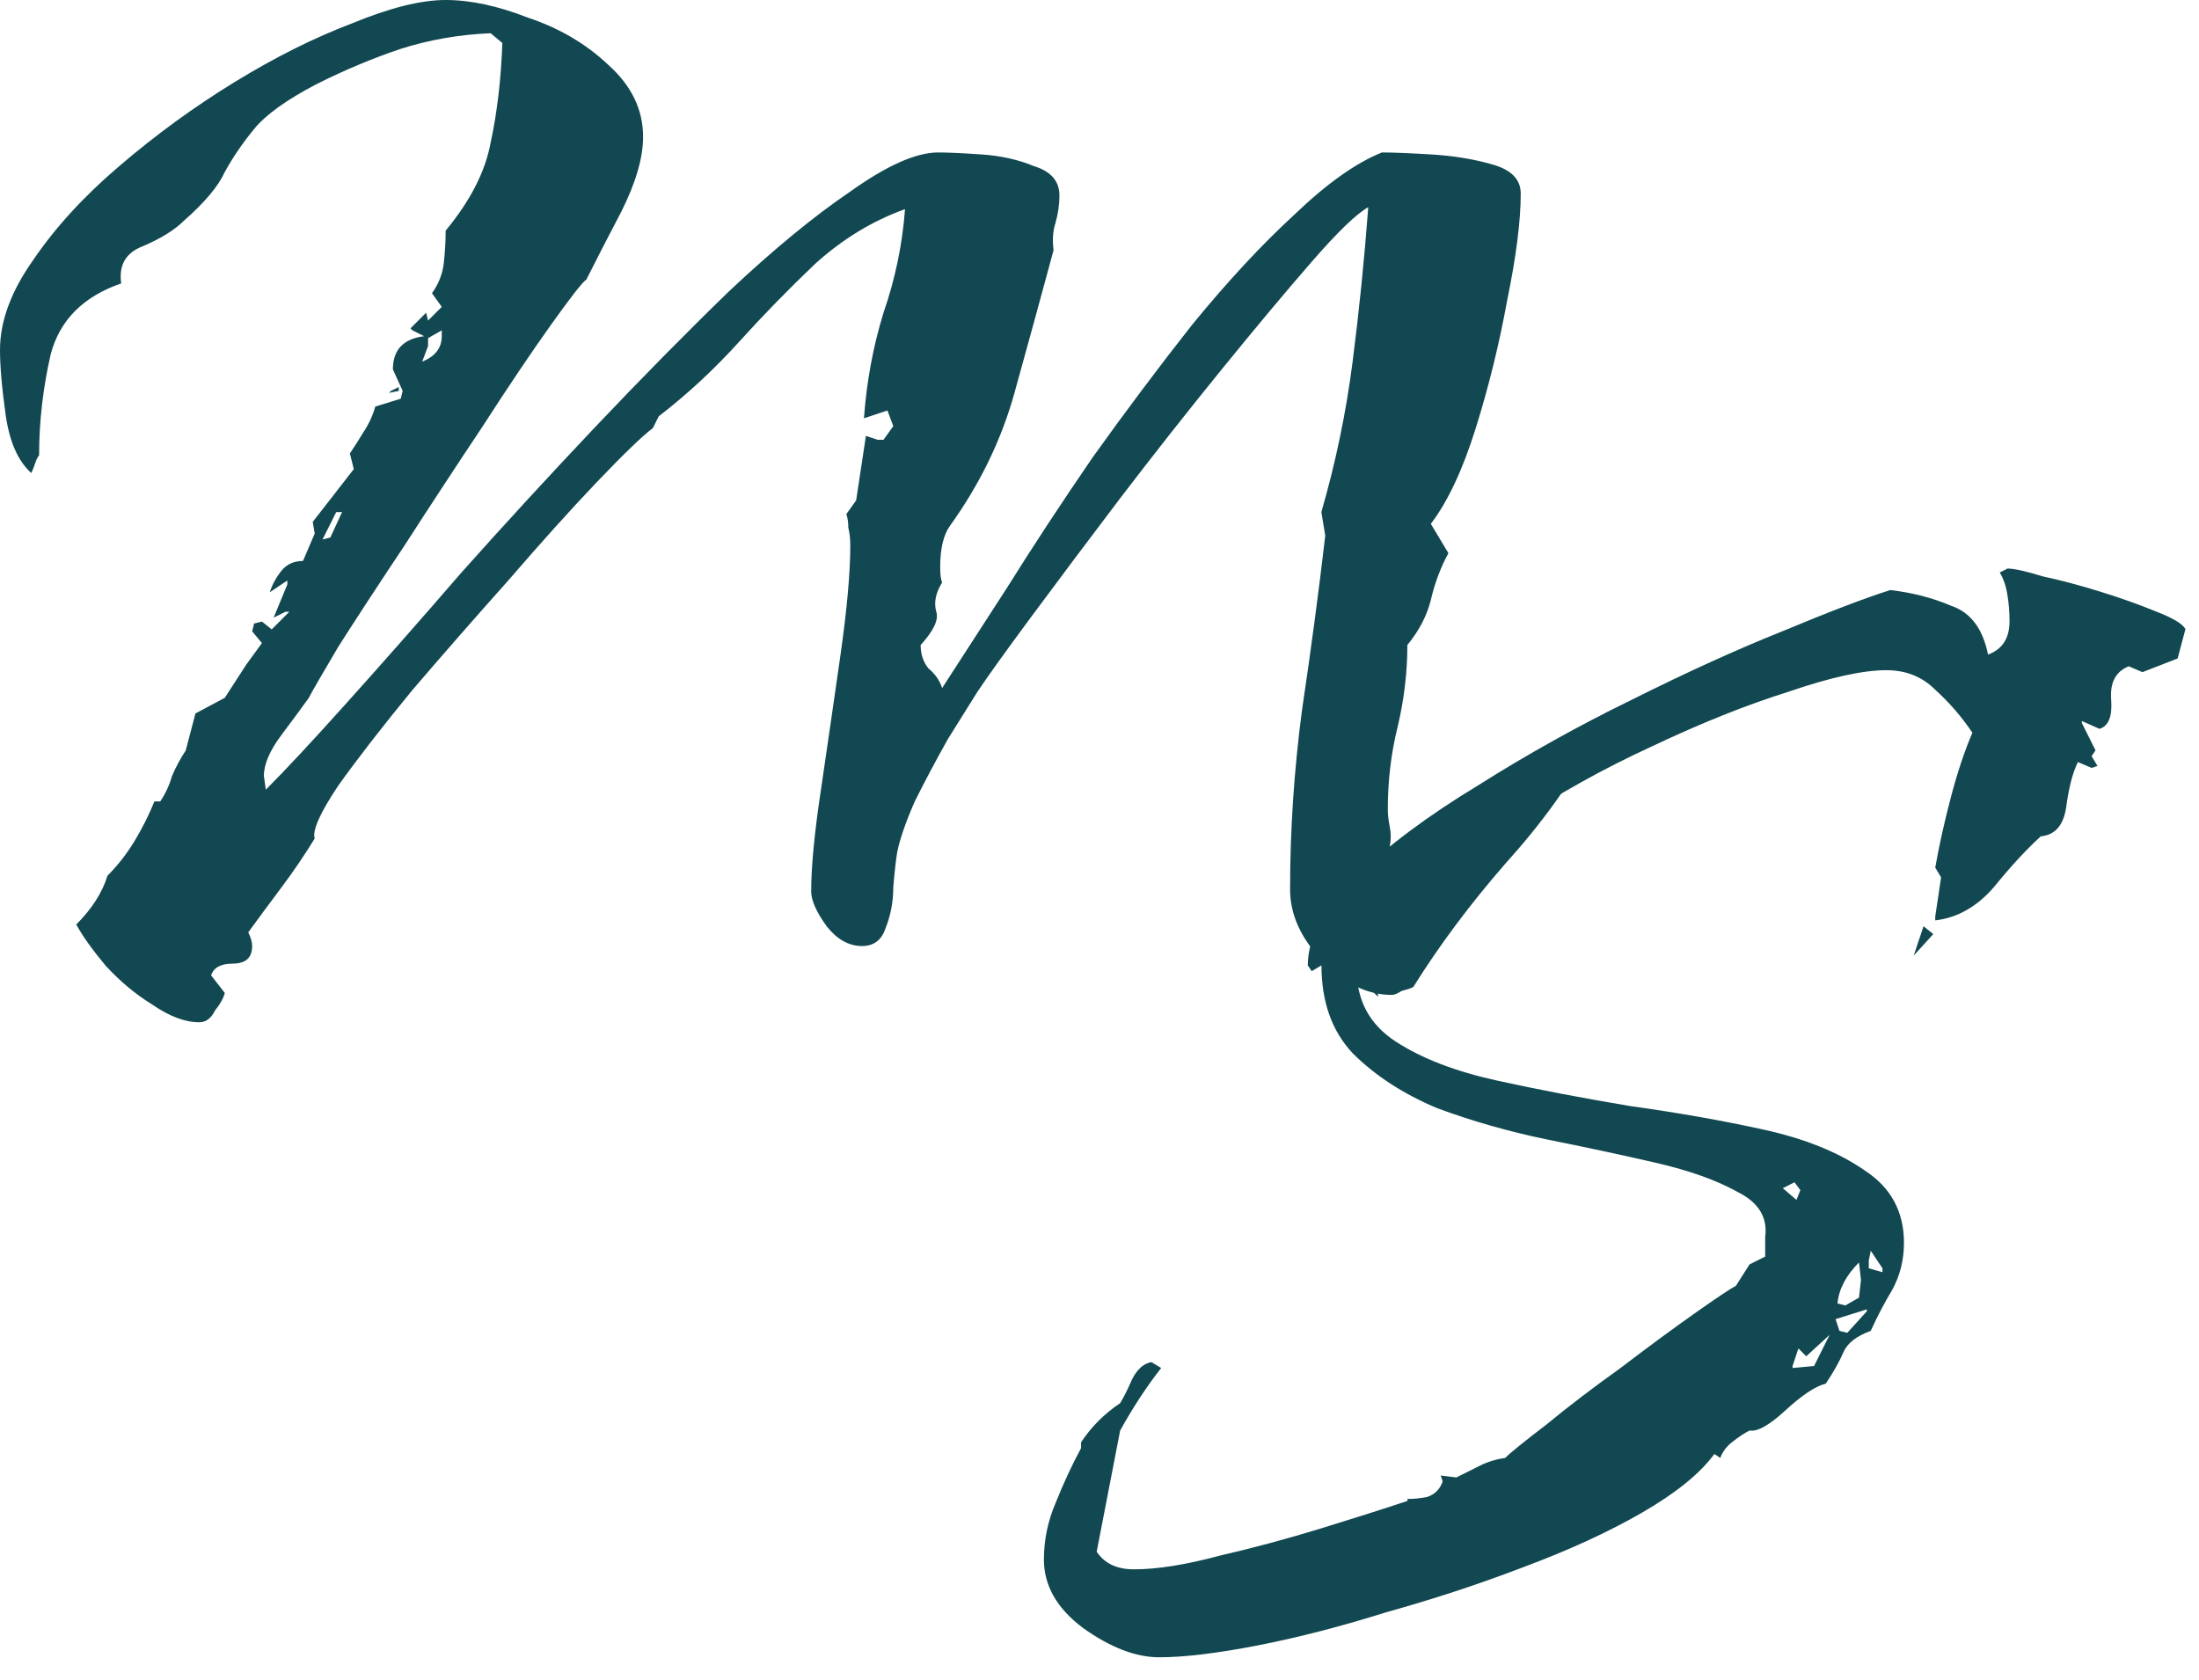<svg width="72" height="55" viewBox="0 0 72 55" fill="none" xmlns="http://www.w3.org/2000/svg">
<path d="M6.528 33.472C6.059 33.472 5.547 33.28 4.992 32.896C4.437 32.555 3.925 32.128 3.456 31.616C3.029 31.104 2.709 30.656 2.496 30.272C3.008 29.76 3.349 29.227 3.52 28.672C3.861 28.331 4.16 27.947 4.416 27.52C4.672 27.093 4.885 26.667 5.056 26.24H5.248C5.419 25.984 5.547 25.707 5.632 25.408C5.76 25.109 5.909 24.832 6.08 24.576L6.4 23.36L7.36 22.848L8.064 21.76L8.576 21.056L8.256 20.672L8.32 20.416L8.576 20.352L8.896 20.608L9.472 20.032H9.344L8.96 20.224L9.408 19.136V19.008L8.832 19.392C8.917 19.136 9.045 18.901 9.216 18.688C9.387 18.475 9.621 18.368 9.92 18.368L10.304 17.472L10.24 17.088L11.584 15.36L11.456 14.848C11.627 14.592 11.776 14.357 11.904 14.144C12.075 13.888 12.203 13.611 12.288 13.312L13.12 13.056L13.184 12.8L12.864 12.096C12.864 11.456 13.205 11.093 13.888 11.008L13.504 10.816L13.44 10.752L13.952 10.24L14.016 10.496L14.464 10.048L14.144 9.6C14.357 9.301 14.485 8.981 14.528 8.64C14.571 8.256 14.592 7.893 14.592 7.552C15.403 6.571 15.893 5.611 16.064 4.672C16.277 3.691 16.405 2.603 16.448 1.408L16.064 1.088C15.04 1.131 14.059 1.301 13.12 1.6C12.224 1.899 11.307 2.283 10.368 2.752C9.387 3.264 8.704 3.755 8.32 4.224C7.936 4.693 7.616 5.163 7.36 5.632C7.147 6.101 6.699 6.635 6.016 7.232C5.717 7.531 5.269 7.808 4.672 8.064C4.117 8.277 3.883 8.683 3.968 9.28C2.731 9.707 1.963 10.475 1.664 11.584C1.408 12.693 1.28 13.803 1.28 14.912C1.237 14.955 1.195 15.04 1.152 15.168C1.109 15.296 1.067 15.403 1.024 15.488C0.597 15.104 0.32 14.485 0.192 13.632C0.064 12.736 0 12.011 0 11.456C0 10.517 0.363 9.536 1.088 8.512C1.813 7.445 2.752 6.421 3.904 5.44C5.099 4.416 6.357 3.499 7.68 2.688C9.003 1.877 10.283 1.237 11.52 0.768C12.757 0.256 13.781 0 14.592 0C15.403 0 16.299 0.192 17.28 0.576C18.304 0.917 19.179 1.429 19.904 2.112C20.672 2.795 21.056 3.584 21.056 4.48C21.056 5.163 20.821 5.973 20.352 6.912C19.883 7.808 19.499 8.555 19.2 9.152C19.072 9.237 18.688 9.728 18.048 10.624C17.408 11.52 16.661 12.629 15.808 13.952C14.955 15.232 14.101 16.533 13.248 17.856C12.395 19.136 11.669 20.245 11.072 21.184C10.517 22.123 10.197 22.677 10.112 22.848C9.899 23.147 9.6 23.552 9.216 24.064C8.832 24.576 8.64 25.024 8.64 25.408L8.704 25.856C9.344 25.216 10.219 24.277 11.328 23.04C12.48 21.76 13.739 20.331 15.104 18.752C16.512 17.173 17.963 15.595 19.456 14.016C20.992 12.395 22.464 10.901 23.872 9.536C25.323 8.171 26.645 7.083 27.84 6.272C29.035 5.419 29.995 4.992 30.72 4.992C31.019 4.992 31.488 5.013 32.128 5.056C32.768 5.099 33.344 5.227 33.856 5.44C34.411 5.611 34.688 5.931 34.688 6.4C34.688 6.699 34.645 6.997 34.56 7.296C34.475 7.552 34.453 7.851 34.496 8.192C34.069 9.771 33.643 11.328 33.216 12.864C32.789 14.4 32.085 15.851 31.104 17.216C30.891 17.515 30.784 17.963 30.784 18.56C30.784 18.816 30.805 18.987 30.848 19.072C30.635 19.413 30.571 19.733 30.656 20.032C30.741 20.288 30.571 20.651 30.144 21.12C30.144 21.419 30.229 21.675 30.4 21.888C30.613 22.059 30.763 22.272 30.848 22.528C31.403 21.675 32.107 20.587 32.96 19.264C33.813 17.899 34.752 16.469 35.776 14.976C36.843 13.483 37.931 12.032 39.04 10.624C40.192 9.216 41.301 8.021 42.368 7.04C43.435 6.016 44.395 5.333 45.248 4.992C45.589 4.992 46.123 5.013 46.848 5.056C47.573 5.099 48.235 5.205 48.832 5.376C49.472 5.547 49.792 5.867 49.792 6.336C49.792 7.232 49.643 8.405 49.344 9.856C49.088 11.264 48.747 12.651 48.32 14.016C47.893 15.381 47.403 16.427 46.848 17.152L47.424 18.112C47.168 18.581 46.976 19.093 46.848 19.648C46.72 20.16 46.464 20.651 46.08 21.12C46.08 22.016 45.973 22.912 45.76 23.808C45.547 24.661 45.44 25.557 45.44 26.496C45.44 26.667 45.461 26.859 45.504 27.072C45.547 27.285 45.547 27.499 45.504 27.712L45.888 28.544C46.187 28.459 46.485 28.352 46.784 28.224C47.083 28.053 47.296 27.819 47.424 27.52L47.808 27.456H48.32C48.917 26.901 49.515 26.368 50.112 25.856C50.752 25.301 51.349 24.747 51.904 24.192L52.096 24.384C51.413 25.664 50.475 26.965 49.28 28.288C48.128 29.611 47.125 30.955 46.272 32.32C46.187 32.363 46.059 32.405 45.888 32.448C45.76 32.533 45.653 32.576 45.568 32.576C44.757 32.576 43.989 32.192 43.264 31.424C42.581 30.699 42.24 29.931 42.24 29.12C42.24 27.2 42.368 25.259 42.624 23.296C42.923 21.291 43.179 19.371 43.392 17.536L43.264 16.768C43.733 15.147 44.075 13.504 44.288 11.84C44.501 10.176 44.672 8.491 44.8 6.784C44.416 6.997 43.797 7.595 42.944 8.576C42.091 9.557 41.109 10.731 40 12.096C38.891 13.461 37.781 14.869 36.672 16.32C35.605 17.728 34.645 19.008 33.792 20.16C32.939 21.312 32.341 22.144 32 22.656C31.787 22.997 31.467 23.509 31.04 24.192C30.656 24.875 30.293 25.557 29.952 26.24C29.653 26.923 29.461 27.477 29.376 27.904C29.333 28.16 29.291 28.544 29.248 29.056C29.248 29.525 29.163 29.973 28.992 30.4C28.864 30.784 28.608 30.976 28.224 30.976C27.797 30.976 27.413 30.763 27.072 30.336C26.731 29.867 26.56 29.483 26.56 29.184C26.56 28.373 26.667 27.264 26.88 25.856C27.093 24.405 27.307 22.933 27.52 21.44C27.733 19.947 27.84 18.752 27.84 17.856C27.84 17.643 27.819 17.451 27.776 17.28C27.776 17.109 27.755 16.96 27.712 16.832L28.032 16.384L28.352 14.272L28.736 14.4H28.928L29.248 13.952L29.056 13.44L28.288 13.696C28.373 12.501 28.587 11.349 28.928 10.24C29.312 9.131 29.547 8 29.632 6.848C28.565 7.232 27.584 7.829 26.688 8.64C25.835 9.451 25.003 10.304 24.192 11.2C23.381 12.096 22.507 12.907 21.568 13.632L21.376 14.016C21.035 14.272 20.416 14.869 19.52 15.808C18.667 16.704 17.707 17.771 16.64 19.008C15.573 20.203 14.528 21.397 13.504 22.592C12.523 23.787 11.712 24.832 11.072 25.728C10.475 26.624 10.219 27.2 10.304 27.456C9.963 28.011 9.6 28.544 9.216 29.056C8.832 29.568 8.469 30.059 8.128 30.528C8.213 30.699 8.256 30.848 8.256 30.976C8.256 31.36 8.043 31.552 7.616 31.552C7.232 31.552 6.997 31.68 6.912 31.936L7.36 32.512C7.317 32.683 7.211 32.875 7.04 33.088C6.912 33.344 6.741 33.472 6.528 33.472ZM13.824 11.84C14.251 11.669 14.464 11.392 14.464 11.008V10.816L14.016 11.072V11.328L13.824 11.84ZM12.736 12.864L12.8 12.8L13.056 12.672V12.8L12.736 12.864ZM10.56 17.664L10.816 17.6L11.2 16.768H11.008L10.56 17.664ZM52.608 24L52.224 23.872L52.544 23.36L52.672 23.296L52.8 23.488L52.608 24Z" fill="#124851"/>
<path d="M37.956 54.264C37.188 54.264 36.356 53.944 35.46 53.304C34.606 52.664 34.18 51.917 34.18 51.064C34.18 50.424 34.308 49.805 34.564 49.208C34.82 48.568 35.097 47.971 35.396 47.416V47.224C35.737 46.712 36.164 46.285 36.676 45.944C36.804 45.731 36.932 45.475 37.06 45.176C37.23 44.835 37.444 44.643 37.7 44.6L38.02 44.792C37.55 45.389 37.102 46.072 36.676 46.84L35.908 50.808C36.164 51.192 36.569 51.384 37.124 51.384C37.892 51.384 38.83 51.235 39.94 50.936C41.049 50.68 42.158 50.381 43.268 50.04C44.377 49.699 45.316 49.4 46.084 49.144V49.08C46.297 49.08 46.51 49.059 46.724 49.016C46.98 48.931 47.15 48.76 47.236 48.504L47.172 48.312L47.684 48.376C47.94 48.248 48.196 48.12 48.452 47.992C48.708 47.864 48.985 47.779 49.284 47.736C49.454 47.565 49.902 47.203 50.628 46.648C51.353 46.051 52.164 45.432 53.06 44.792C53.956 44.109 54.766 43.512 55.492 43C56.217 42.488 56.665 42.189 56.836 42.104L57.284 41.4L57.796 41.144V40.504C57.881 39.864 57.582 39.373 56.9 39.032C56.217 38.648 55.321 38.328 54.212 38.072C53.102 37.816 51.908 37.56 50.628 37.304C49.39 37.048 48.196 36.707 47.044 36.28C45.934 35.811 45.017 35.213 44.292 34.488C43.609 33.763 43.268 32.803 43.268 31.608L42.948 31.8L42.82 31.608C42.82 30.712 43.332 29.752 44.356 28.728C45.422 27.704 46.766 26.701 48.388 25.72C50.009 24.696 51.694 23.757 53.444 22.904C55.236 22.008 56.878 21.261 58.372 20.664C59.908 20.024 61.081 19.576 61.892 19.32C62.617 19.405 63.278 19.576 63.876 19.832C64.516 20.045 64.921 20.579 65.092 21.432C65.561 21.261 65.796 20.899 65.796 20.344C65.796 20.045 65.774 19.768 65.732 19.512C65.689 19.213 65.604 18.957 65.476 18.744L65.732 18.616C65.945 18.616 66.329 18.701 66.884 18.872C67.481 19 68.121 19.171 68.804 19.384C69.486 19.597 70.084 19.811 70.596 20.024C71.15 20.237 71.47 20.429 71.556 20.6L71.3 21.56L70.148 22.008L69.7 21.816C69.273 21.987 69.081 22.349 69.124 22.904C69.166 23.459 69.038 23.779 68.74 23.864L68.164 23.608V23.672L68.612 24.568L68.484 24.76L68.676 25.08L68.484 25.144L68.036 24.952C67.865 25.293 67.737 25.784 67.652 26.424C67.566 27.021 67.289 27.341 66.82 27.384C66.35 27.811 65.838 28.365 65.284 29.048C64.729 29.688 64.089 30.051 63.364 30.136V30.008L63.556 28.728L63.364 28.408C63.492 27.683 63.662 26.915 63.876 26.104C64.089 25.293 64.324 24.589 64.58 23.992C64.238 23.48 63.833 23.011 63.364 22.584C62.937 22.157 62.404 21.944 61.764 21.944C60.996 21.944 59.929 22.179 58.564 22.648C57.198 23.075 55.705 23.672 54.084 24.44C52.505 25.165 51.012 25.997 49.604 26.936C48.196 27.875 47.065 28.835 46.212 29.816C45.358 30.797 44.996 31.736 45.124 32.632C44.953 32.504 44.846 32.333 44.804 32.12C44.761 31.907 44.74 31.693 44.74 31.48C44.74 31.267 44.74 31.053 44.74 30.84C44.782 30.627 44.825 30.435 44.868 30.264C44.569 30.691 44.42 31.181 44.42 31.736C44.42 32.76 44.846 33.549 45.7 34.104C46.553 34.659 47.662 35.085 49.028 35.384C50.393 35.683 51.844 35.96 53.38 36.216C54.916 36.429 56.366 36.685 57.732 36.984C59.097 37.283 60.206 37.731 61.06 38.328C61.913 38.883 62.34 39.672 62.34 40.696C62.34 41.251 62.212 41.763 61.956 42.232C61.7 42.659 61.465 43.107 61.252 43.576C60.782 43.747 60.484 43.981 60.356 44.28C60.228 44.579 60.036 44.92 59.78 45.304C59.438 45.389 58.99 45.688 58.436 46.2C57.924 46.669 57.54 46.883 57.284 46.84C57.113 46.925 56.921 47.053 56.708 47.224C56.537 47.352 56.409 47.523 56.324 47.736L56.132 47.608C55.662 48.248 54.873 48.888 53.764 49.528C52.654 50.168 51.353 50.765 49.86 51.32C48.409 51.875 46.916 52.365 45.38 52.792C43.886 53.261 42.478 53.624 41.156 53.88C39.833 54.136 38.766 54.264 37.956 54.264ZM62.66 31.288L62.98 30.328L63.3 30.584L62.66 31.288ZM58.82 39.288L58.948 38.968L58.756 38.712L58.372 38.904L58.82 39.288ZM61.636 41.656V41.528L61.252 40.952L61.188 41.272V41.528L61.636 41.656ZM60.42 42.744L60.868 42.488L60.932 41.912L60.868 41.336C60.441 41.763 60.206 42.211 60.164 42.68L60.42 42.744ZM60.484 43.64L61.124 42.936V42.872L60.1 43.192L60.228 43.576L60.484 43.64ZM58.692 44.792L59.396 44.728L59.908 43.704L59.14 44.408L58.884 44.152L58.692 44.728V44.792Z" fill="#124851"/>
</svg>
